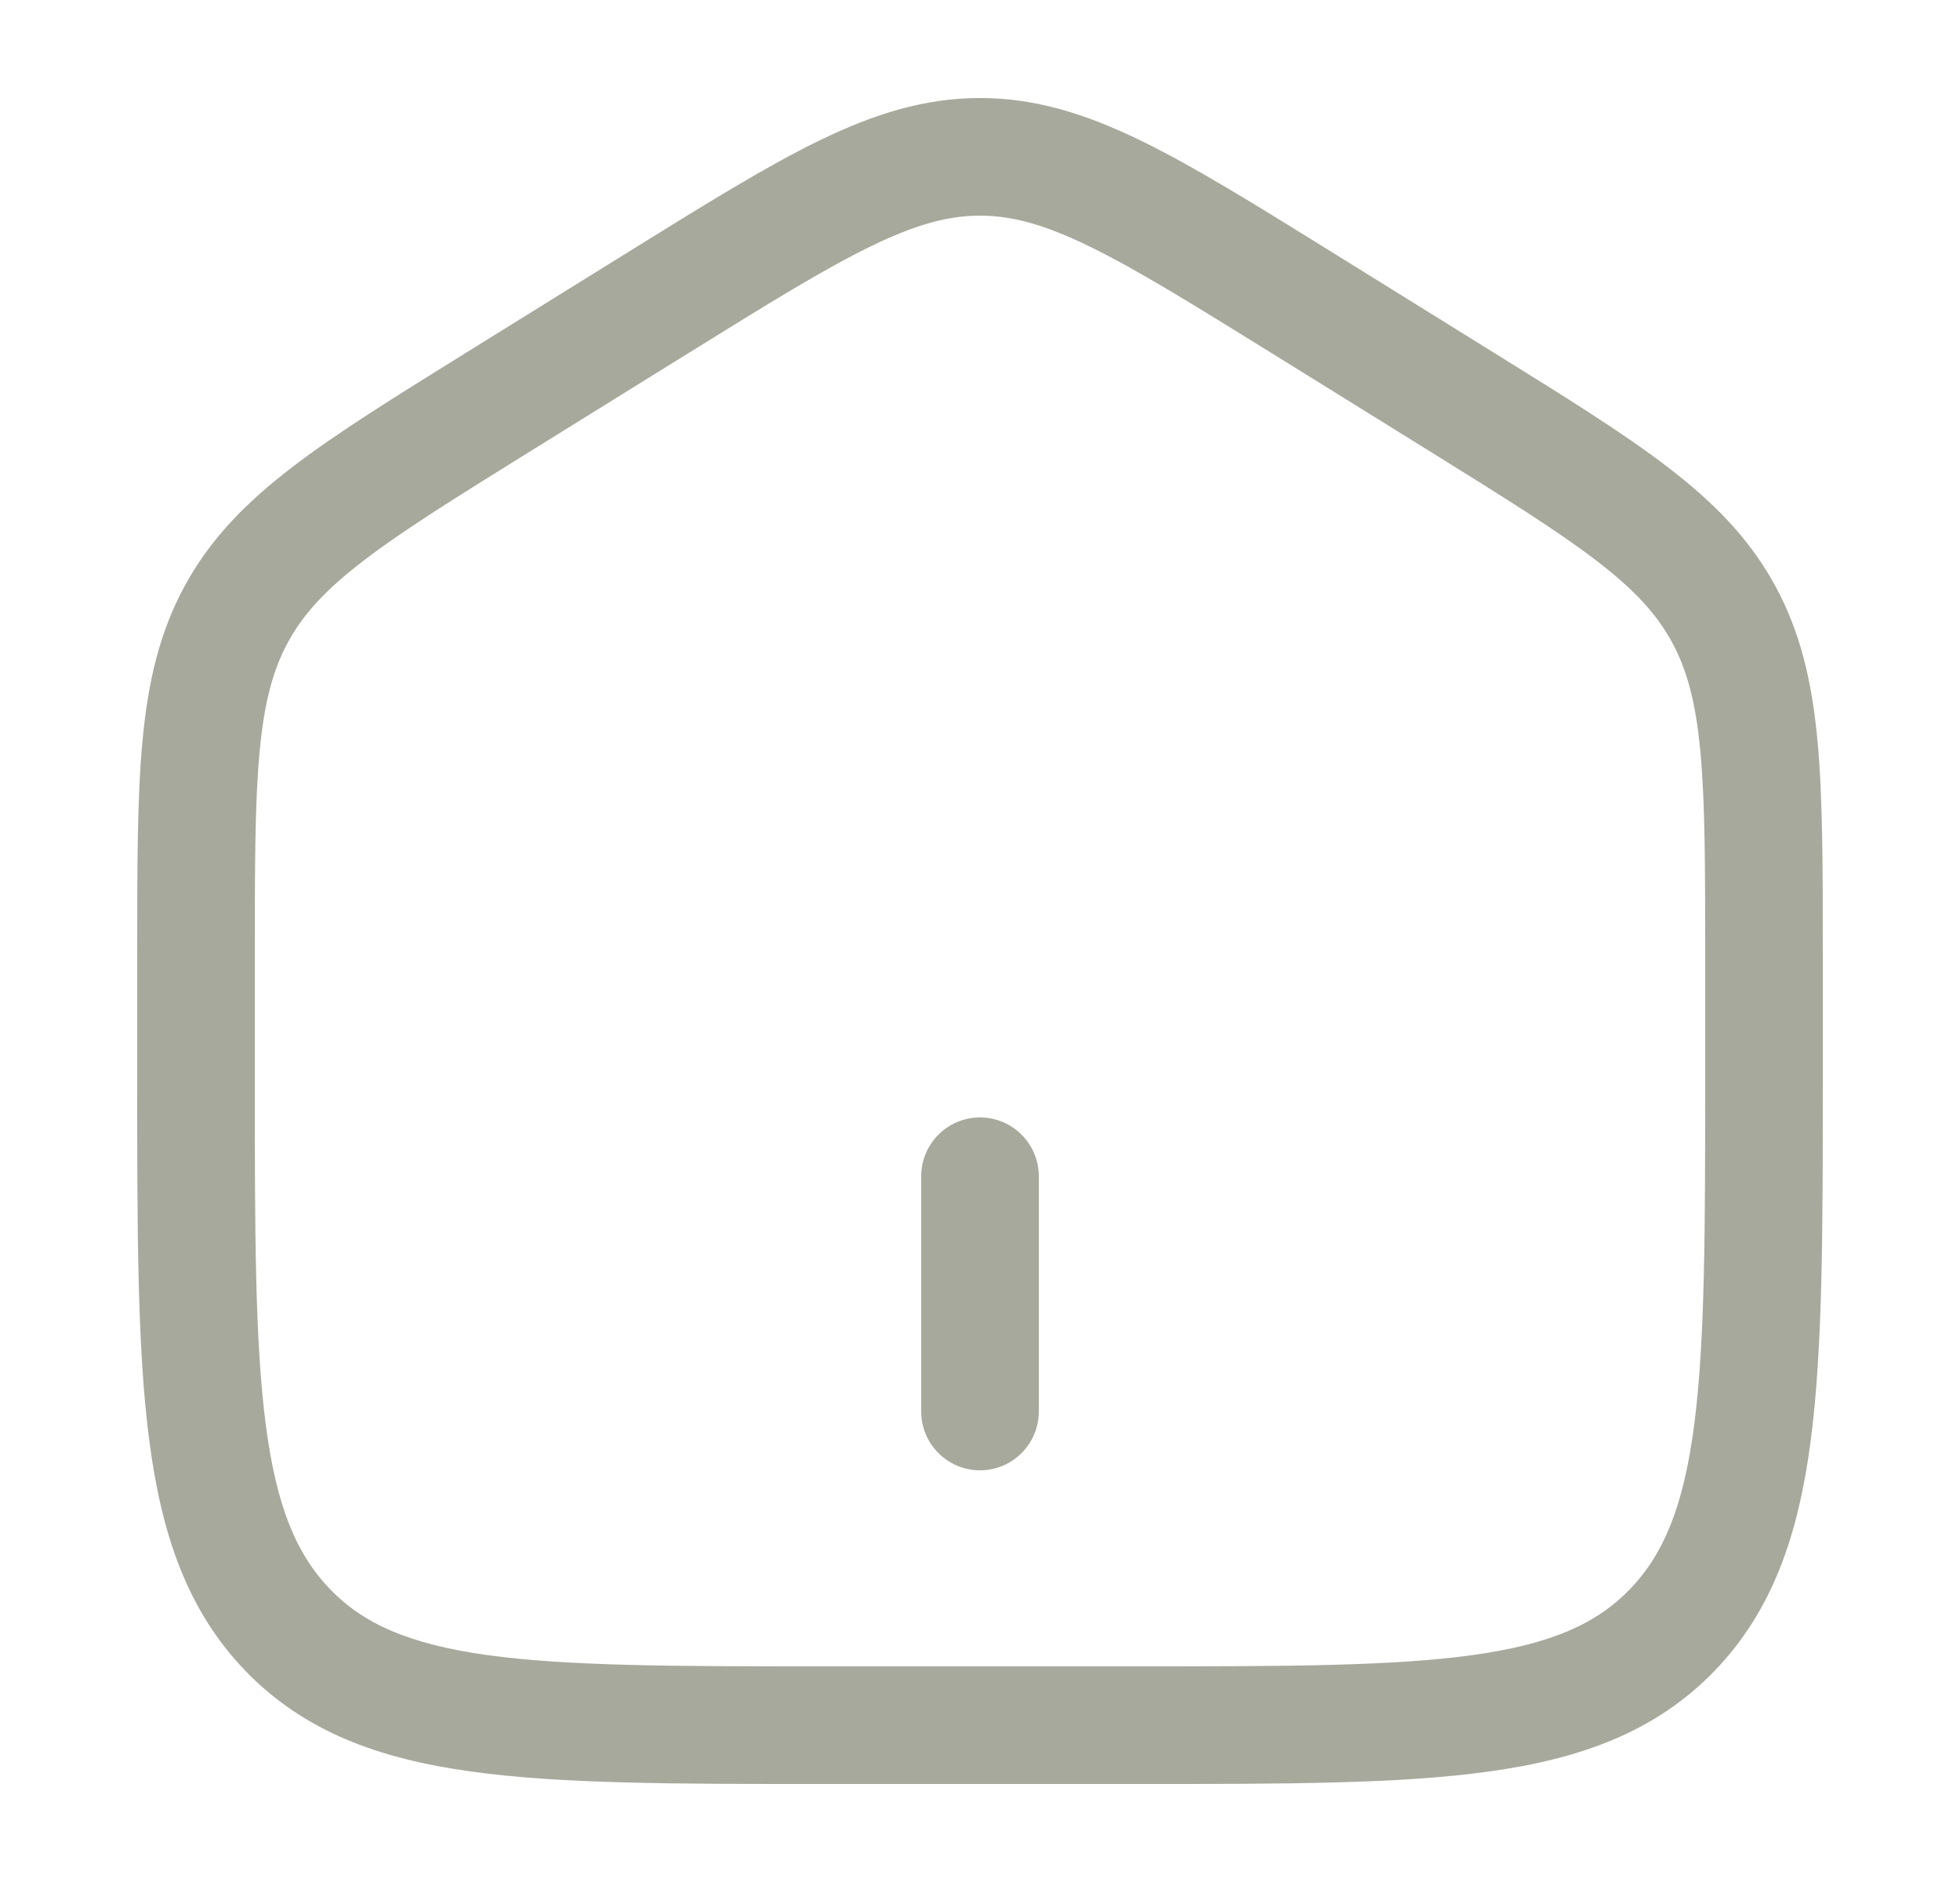 <svg width="25" height="24" viewBox="0 0 25 24" fill="none" xmlns="http://www.w3.org/2000/svg">
<path d="M11.75 18C11.75 18.414 12.086 18.75 12.5 18.75C12.914 18.75 13.25 18.414 13.25 18V15C13.25 14.586 12.914 14.25 12.5 14.25C12.086 14.25 11.75 14.586 11.75 15V18Z" fill="#A7A99C"/>
<path fill-rule="evenodd" clip-rule="evenodd" d="M12.5 1.25C11.792 1.25 11.149 1.453 10.451 1.792C9.776 2.12 8.996 2.604 8.023 3.208L5.956 4.491C5.035 5.063 4.297 5.52 3.729 5.956C3.14 6.407 2.688 6.866 2.361 7.463C2.035 8.058 1.889 8.692 1.818 9.441C1.75 10.166 1.75 11.054 1.75 12.167V13.78C1.75 15.684 1.75 17.187 1.903 18.362C2.059 19.567 2.389 20.54 3.132 21.309C3.88 22.082 4.83 22.428 6.008 22.591C7.148 22.75 8.606 22.75 10.442 22.75H14.558C16.394 22.75 17.852 22.75 18.992 22.591C20.169 22.428 21.12 22.082 21.868 21.309C22.611 20.54 22.941 19.567 23.097 18.362C23.25 17.187 23.25 15.684 23.25 13.78V12.167C23.25 11.054 23.25 10.166 23.182 9.441C23.111 8.692 22.965 8.058 22.639 7.463C22.312 6.866 21.86 6.407 21.271 5.956C20.703 5.52 19.965 5.063 19.044 4.491L16.977 3.208C16.004 2.604 15.224 2.12 14.549 1.792C13.851 1.453 13.208 1.25 12.5 1.25ZM8.78 4.504C9.795 3.874 10.509 3.432 11.107 3.141C11.688 2.858 12.1 2.75 12.5 2.75C12.9 2.75 13.312 2.858 13.893 3.141C14.491 3.432 15.205 3.874 16.221 4.504L18.221 5.745C19.181 6.342 19.856 6.761 20.359 7.147C20.849 7.522 21.13 7.831 21.323 8.183C21.516 8.536 21.629 8.949 21.688 9.581C21.749 10.229 21.75 11.046 21.75 12.204V13.725C21.75 15.696 21.748 17.101 21.61 18.168C21.474 19.216 21.217 19.824 20.789 20.267C20.365 20.706 19.787 20.966 18.786 21.106C17.76 21.248 16.407 21.25 14.5 21.25H10.5C8.592 21.25 7.24 21.248 6.214 21.106C5.213 20.966 4.635 20.706 4.211 20.267C3.783 19.824 3.526 19.216 3.39 18.168C3.251 17.101 3.25 15.696 3.25 13.725V12.204C3.25 11.046 3.251 10.229 3.312 9.581C3.371 8.949 3.484 8.536 3.677 8.183C3.87 7.831 4.151 7.522 4.641 7.147C5.144 6.761 5.819 6.342 6.78 5.745L8.78 4.504Z" fill="#A7A99C"/>
</svg>
